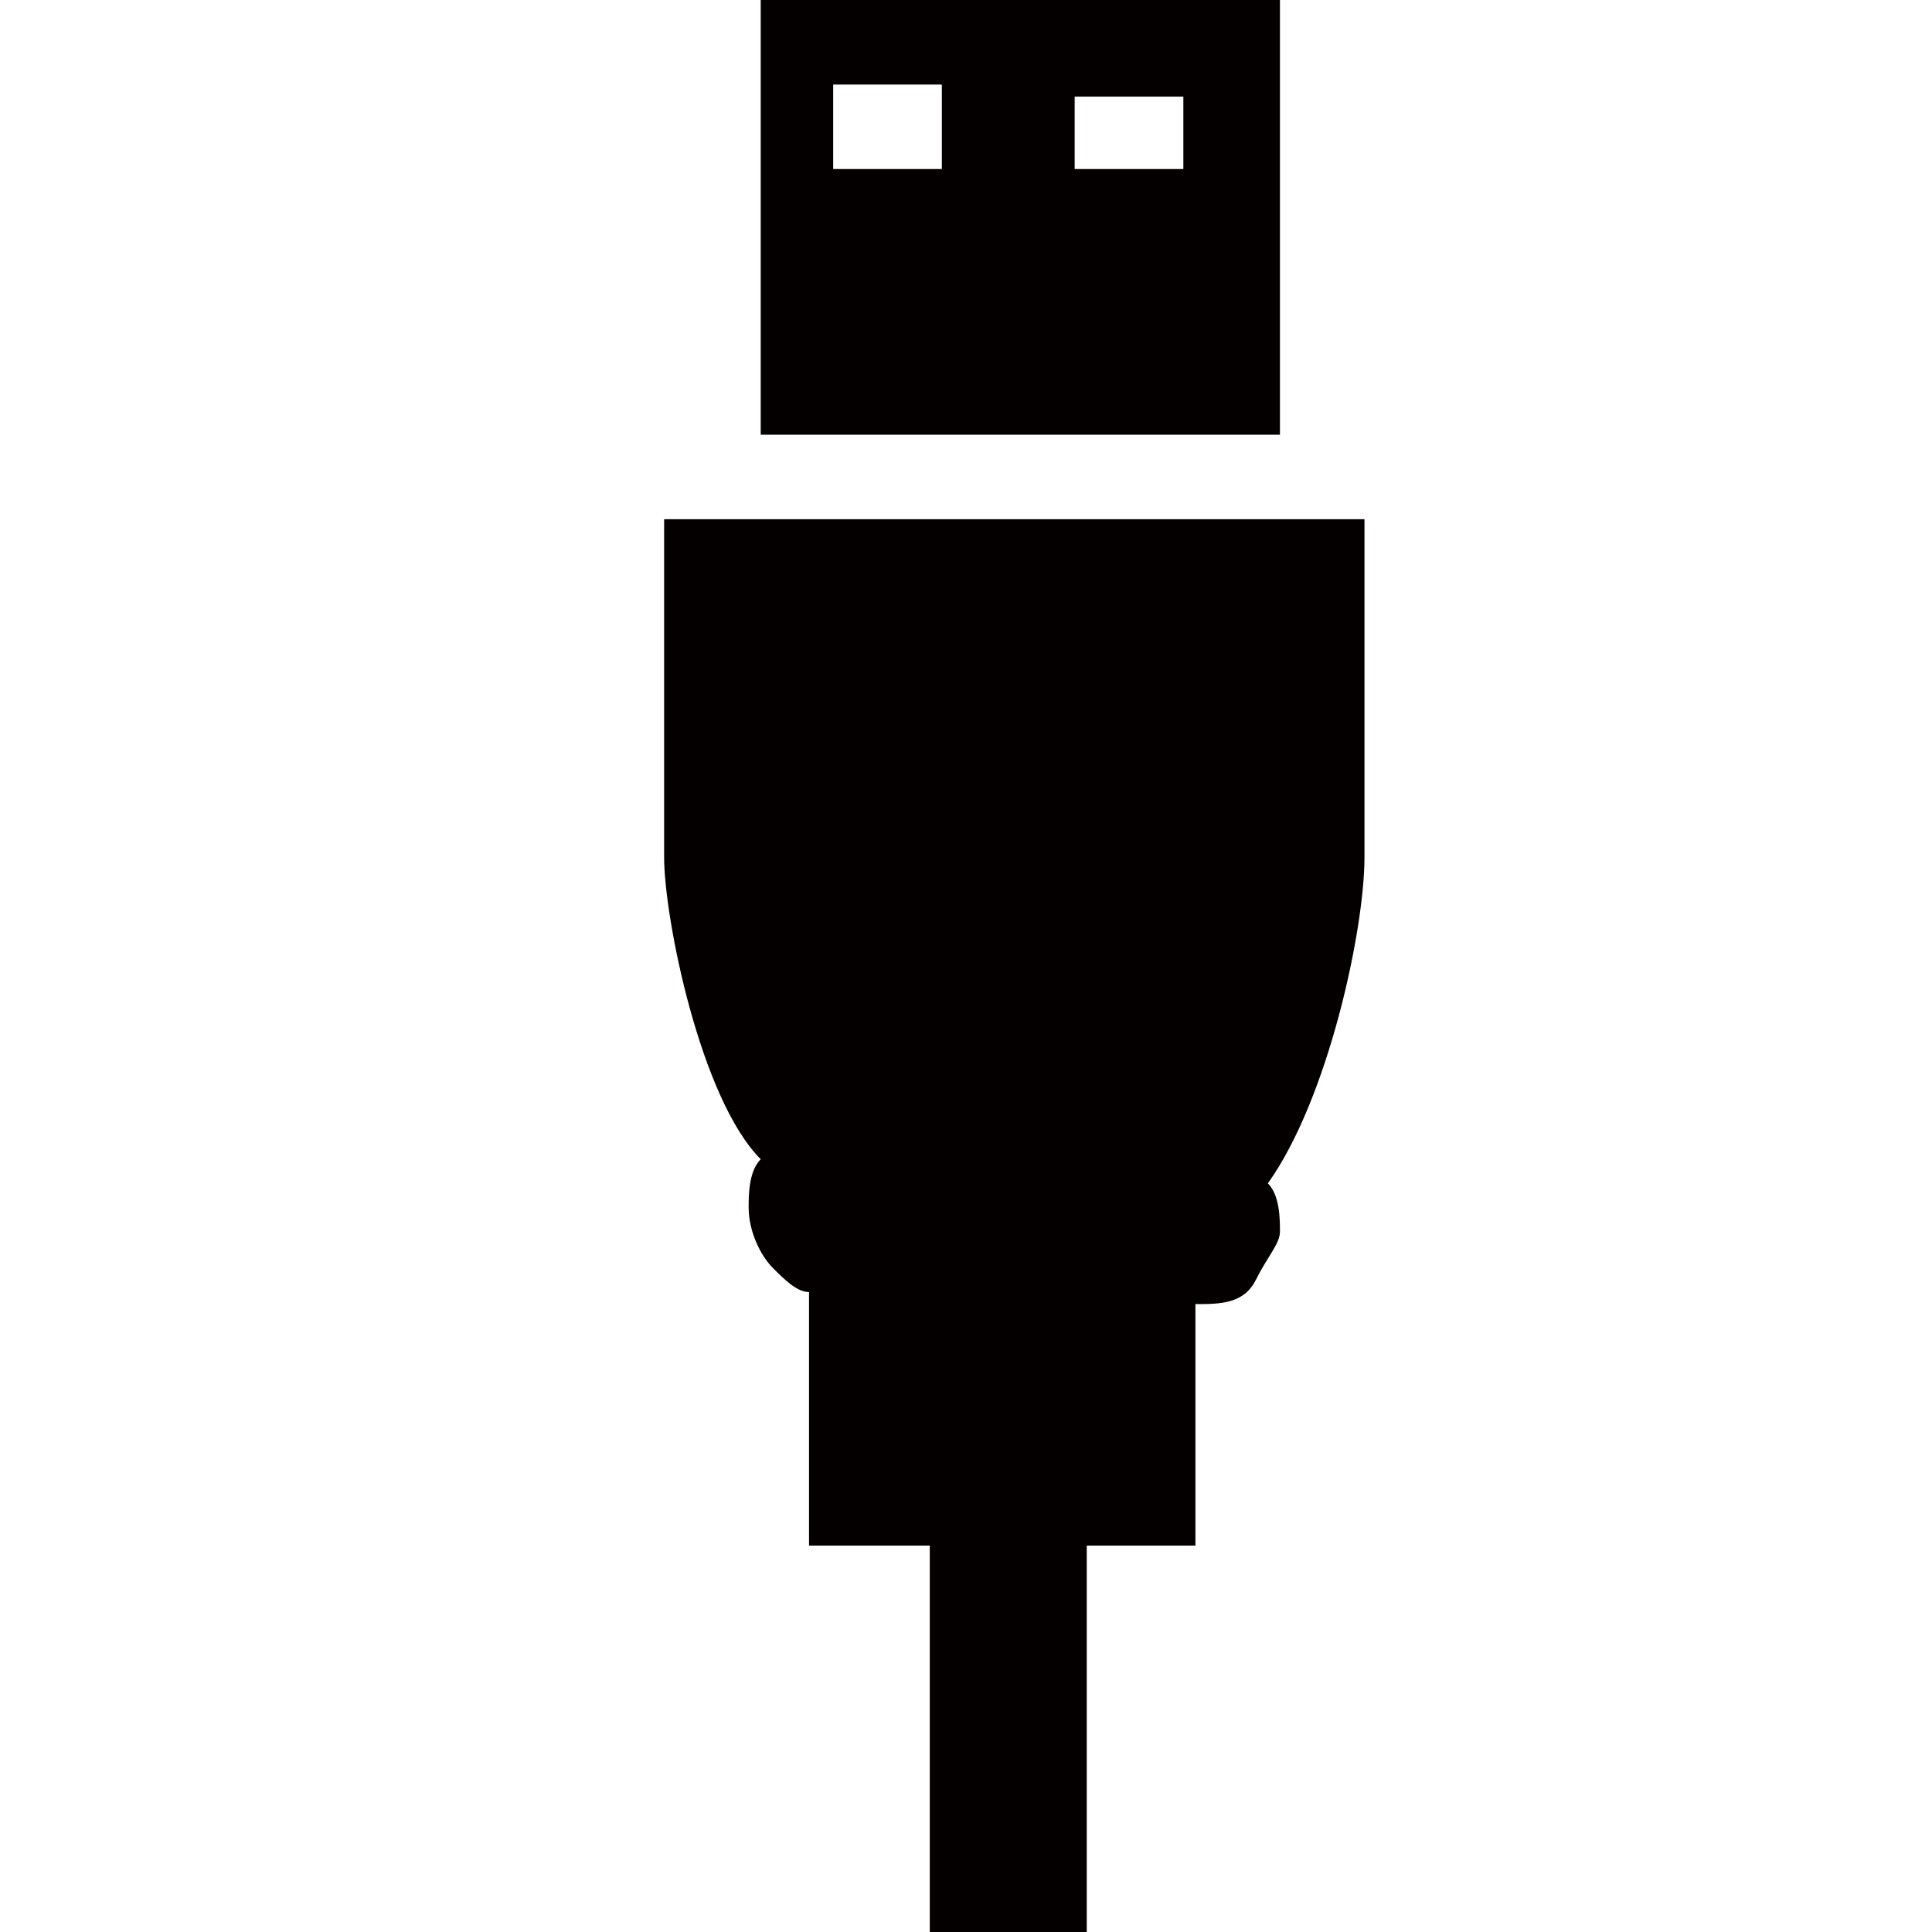 <?xml version="1.0" standalone="no"?><!DOCTYPE svg PUBLIC "-//W3C//DTD SVG 1.1//EN" "http://www.w3.org/Graphics/SVG/1.1/DTD/svg11.dtd"><svg t="1704179950904" class="icon" viewBox="0 0 1024 1024" version="1.1" xmlns="http://www.w3.org/2000/svg" p-id="8841" xmlns:xlink="http://www.w3.org/1999/xlink" width="12" height="12"><path d="M352 275.2h371.2v179.2c0 38.4-19.2 128-51.2 172.8 6.4 6.4 6.4 19.2 6.4 25.6 0 6.4-6.4 12.8-12.8 25.6s-19.2 12.8-32 12.8v128H576V1024H492.8v-204.8h-64v-134.4c-6.4 0-12.8-6.4-19.2-12.8-6.4-6.4-12.8-19.2-12.8-32 0-6.4 0-19.2 6.4-25.6-32-32-51.2-128-51.2-160V275.2z m326.4-44.8H403.2V0h275.2v230.4zM569.6 89.6h57.6V51.2h-57.6v38.4z m-70.4 0V44.8h-57.6v44.8h57.6z" fill="#040000" p-id="8842"></path></svg>